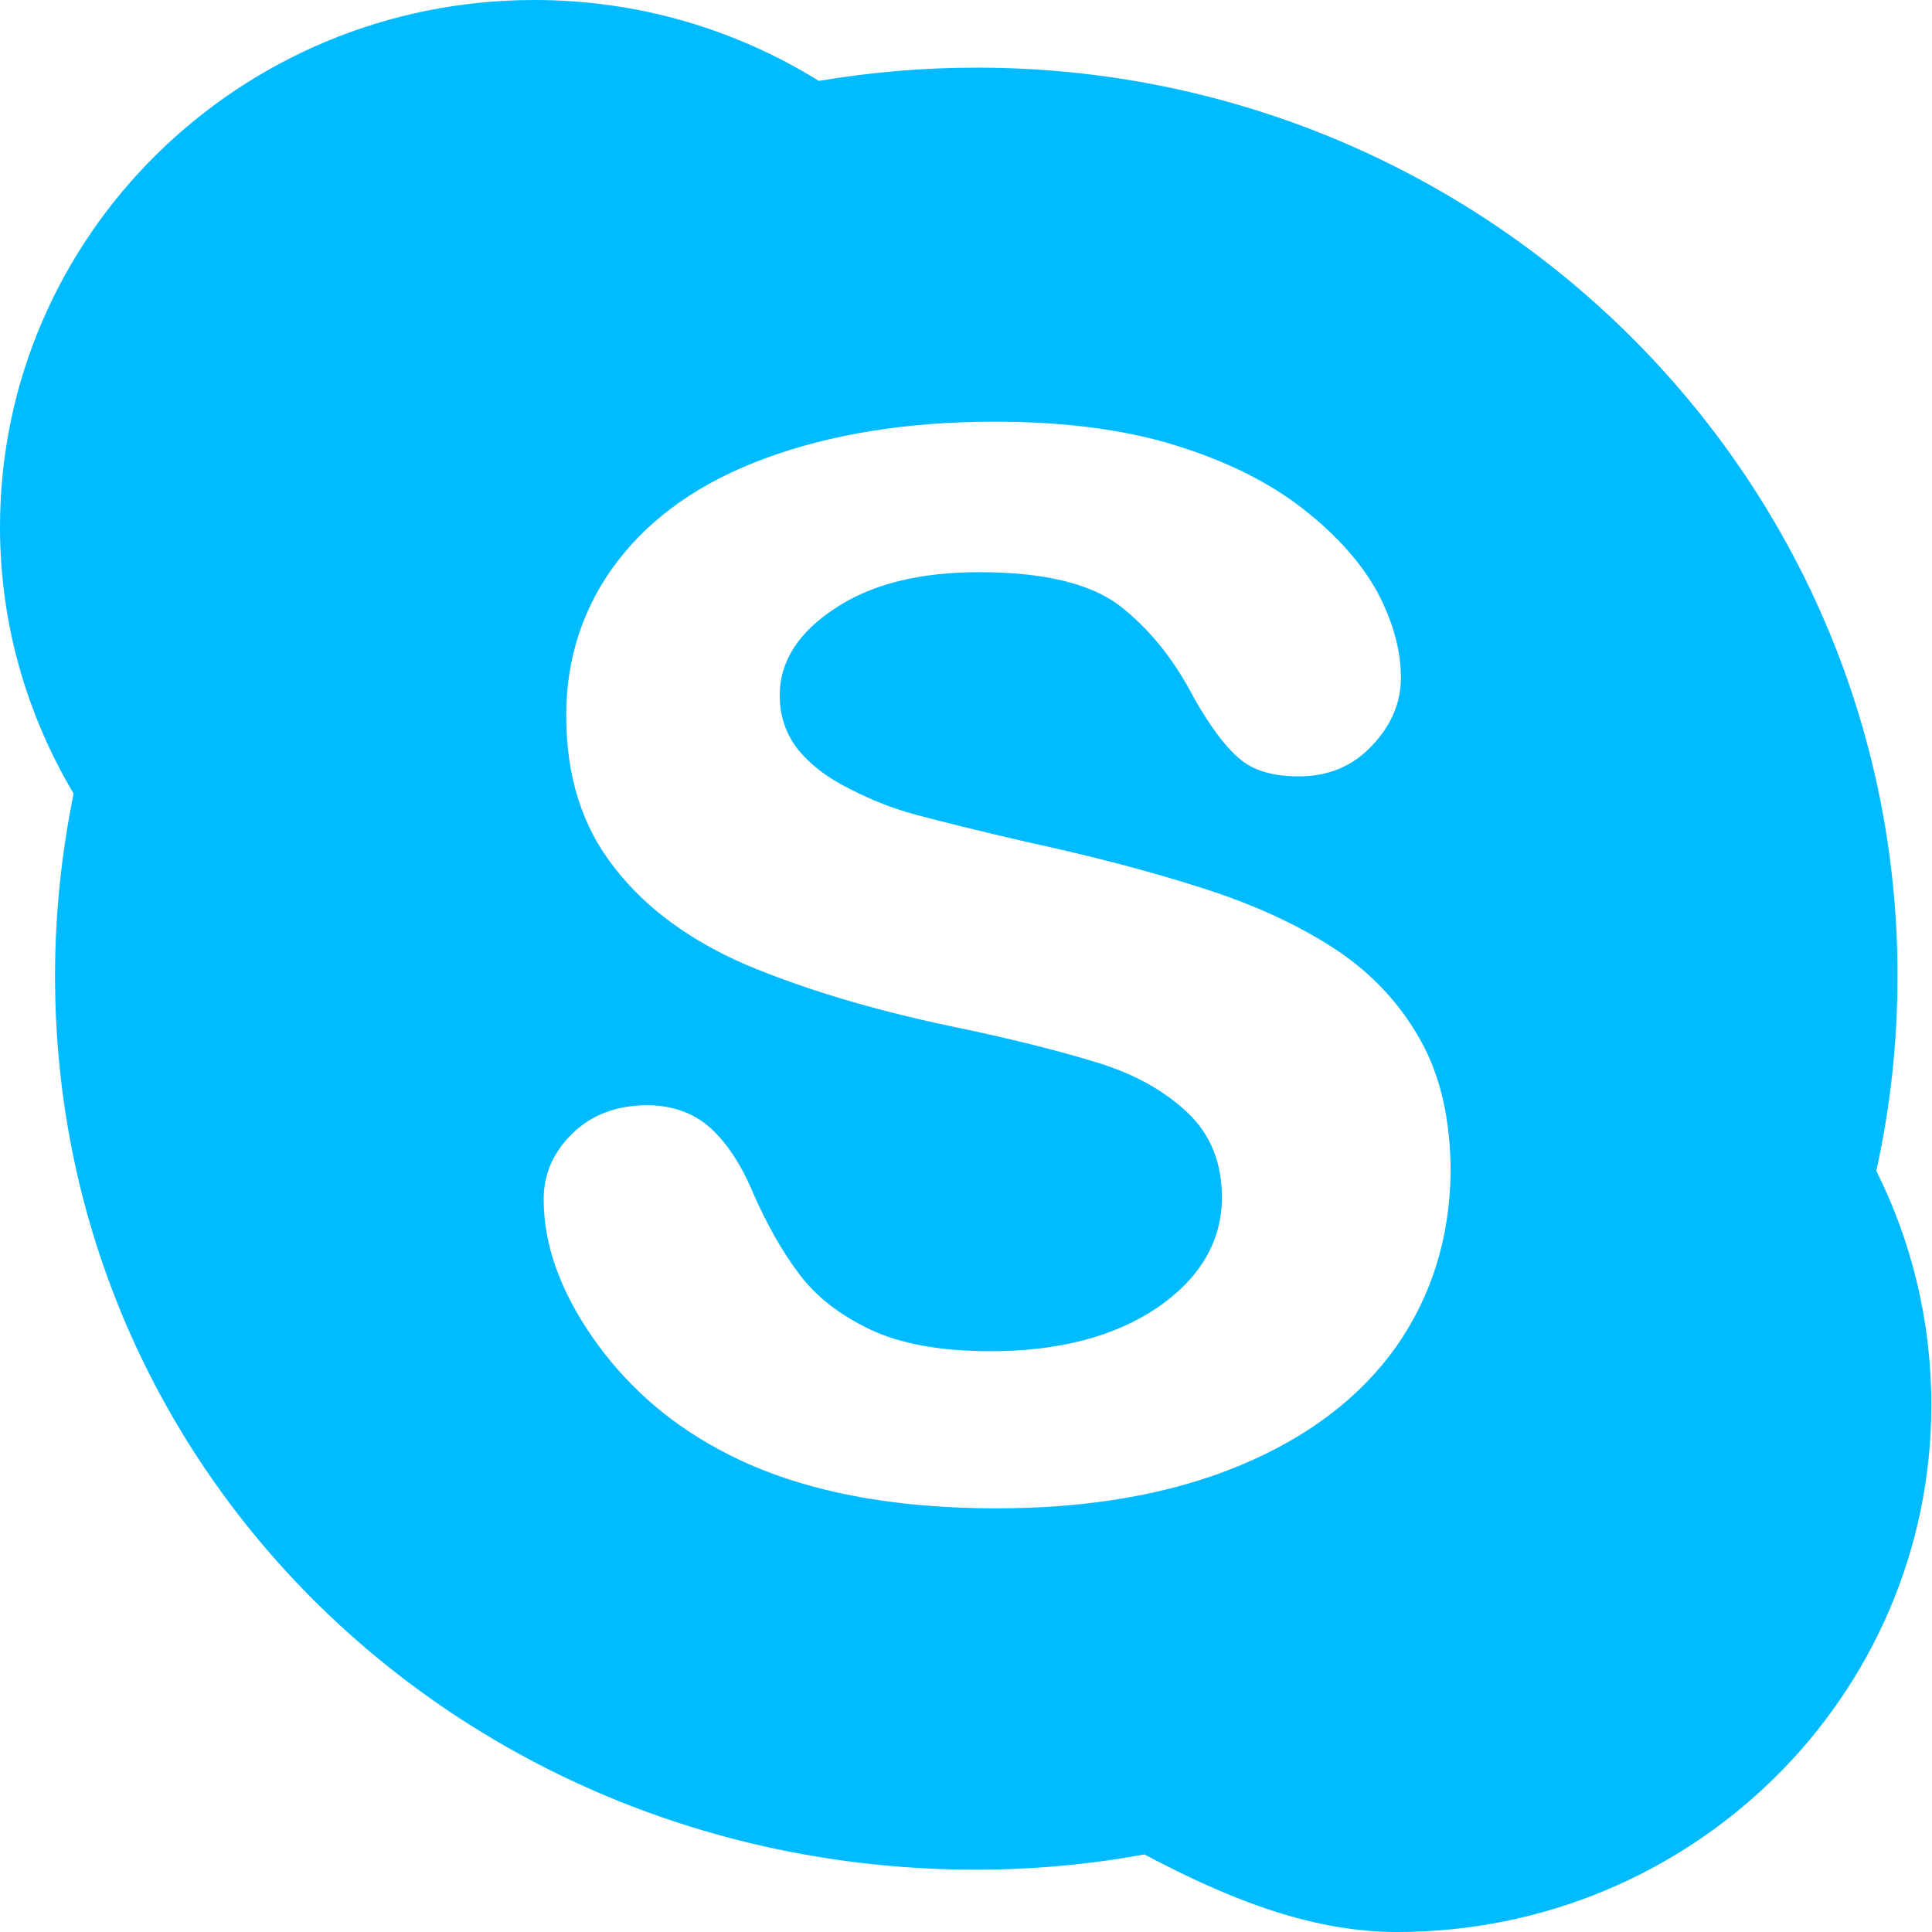 <?xml version="1.0" encoding="utf-8"?>
<!-- Generator: Adobe Illustrator 23.1.0, SVG Export Plug-In . SVG Version: 6.00 Build 0)  -->
<svg version="1.1" id="Layer_1" xmlns="http://www.w3.org/2000/svg" xmlns:xlink="http://www.w3.org/1999/xlink" x="0px" y="0px"
	 viewBox="0 0 291.4 291.4" style="enable-background:new 0 0 291.4 291.4;" xml:space="preserve">
<style type="text/css">
	.st0{fill:#00BBFF;}
</style>
<path class="st0" d="M283,176.6c2.1-9.5,3.2-19.3,3.2-29.4c0-75.7-62.2-137-138.9-137c-8.1,0-16,0.7-23.8,2C111.1,4.5,96.4,0,80.6,0
	C36.1,0,0,35.6,0,79.5c0,14.7,4.1,28.4,11.1,40.2c-1.8,8.9-2.8,18.1-2.8,27.5C8.3,222.9,70.5,282,147.2,282c8.7,0,17.2-0.8,25.4-2.3
	c11.4,6,24.3,11.7,38.1,11.7c44.5,0,80.6-35.6,80.6-79.5C291.3,199.2,288.3,187.2,283,176.6z M210.6,203.1
	c-5.4,7.6-13.2,13.6-23.5,17.9c-10.3,4.3-22.6,6.5-36.7,6.5c-17,0-31-2.9-42-8.9c-7.8-4.2-14.2-9.9-19.1-17
	c-4.9-7.1-7.3-14-7.3-20.7c0-3.9,1.5-7.2,4.4-10c2.9-2.8,6.7-4.2,11.2-4.2c3.7,0,6.8,1.1,9.3,3.2c2.5,2.2,4.7,5.4,6.5,9.6
	c2.2,5.1,4.6,9.3,7.1,12.6c2.5,3.4,6.1,6.2,10.7,8.4c4.6,2.2,10.7,3.3,18.2,3.3c10.3,0,18.7-2.2,25.2-6.6c6.4-4.4,9.7-10,9.7-16.6
	c0-5.2-1.7-9.5-5.2-12.8c-3.5-3.3-8-5.8-13.5-7.5c-5.5-1.7-12.9-3.6-22.1-5.5c-12.4-2.6-22.7-5.8-31-9.3c-8.3-3.6-15-8.4-19.8-14.6
	c-4.9-6.2-7.3-13.8-7.3-23c0-8.7,2.6-16.5,7.7-23.2c5.2-6.8,12.6-12,22.4-15.6c9.8-3.6,21.3-5.5,34.5-5.5c10.6,0,19.7,1.2,27.4,3.6
	c7.7,2.4,14.1,5.6,19.2,9.6c5.1,4,8.8,8.2,11.2,12.6c2.3,4.4,3.5,8.7,3.5,12.8c0,3.8-1.5,7.3-4.4,10.3c-2.9,3.1-6.6,4.6-11,4.6
	c-4,0-7-0.9-9.1-2.8c-2.1-1.8-4.3-4.8-6.7-9c-3.1-6-6.9-10.6-11.3-14c-4.4-3.3-11.4-5-21.1-5c-9,0-16.3,1.8-21.8,5.5
	c-5.5,3.6-8.3,8-8.3,13.1c0,3.2,1,5.9,2.8,8.2c1.9,2.3,4.5,4.3,7.8,5.9c3.3,1.7,6.6,3,10,3.9c3.4,0.9,8.9,2.3,16.7,4.1
	c9.7,2.1,18.5,4.4,26.3,6.9c7.9,2.5,14.6,5.6,20.1,9.2c5.5,3.6,9.8,8.2,12.9,13.7c3.1,5.5,4.6,12.2,4.6,20.2
	C218.6,186.9,215.9,195.5,210.6,203.1z"/>
</svg>
